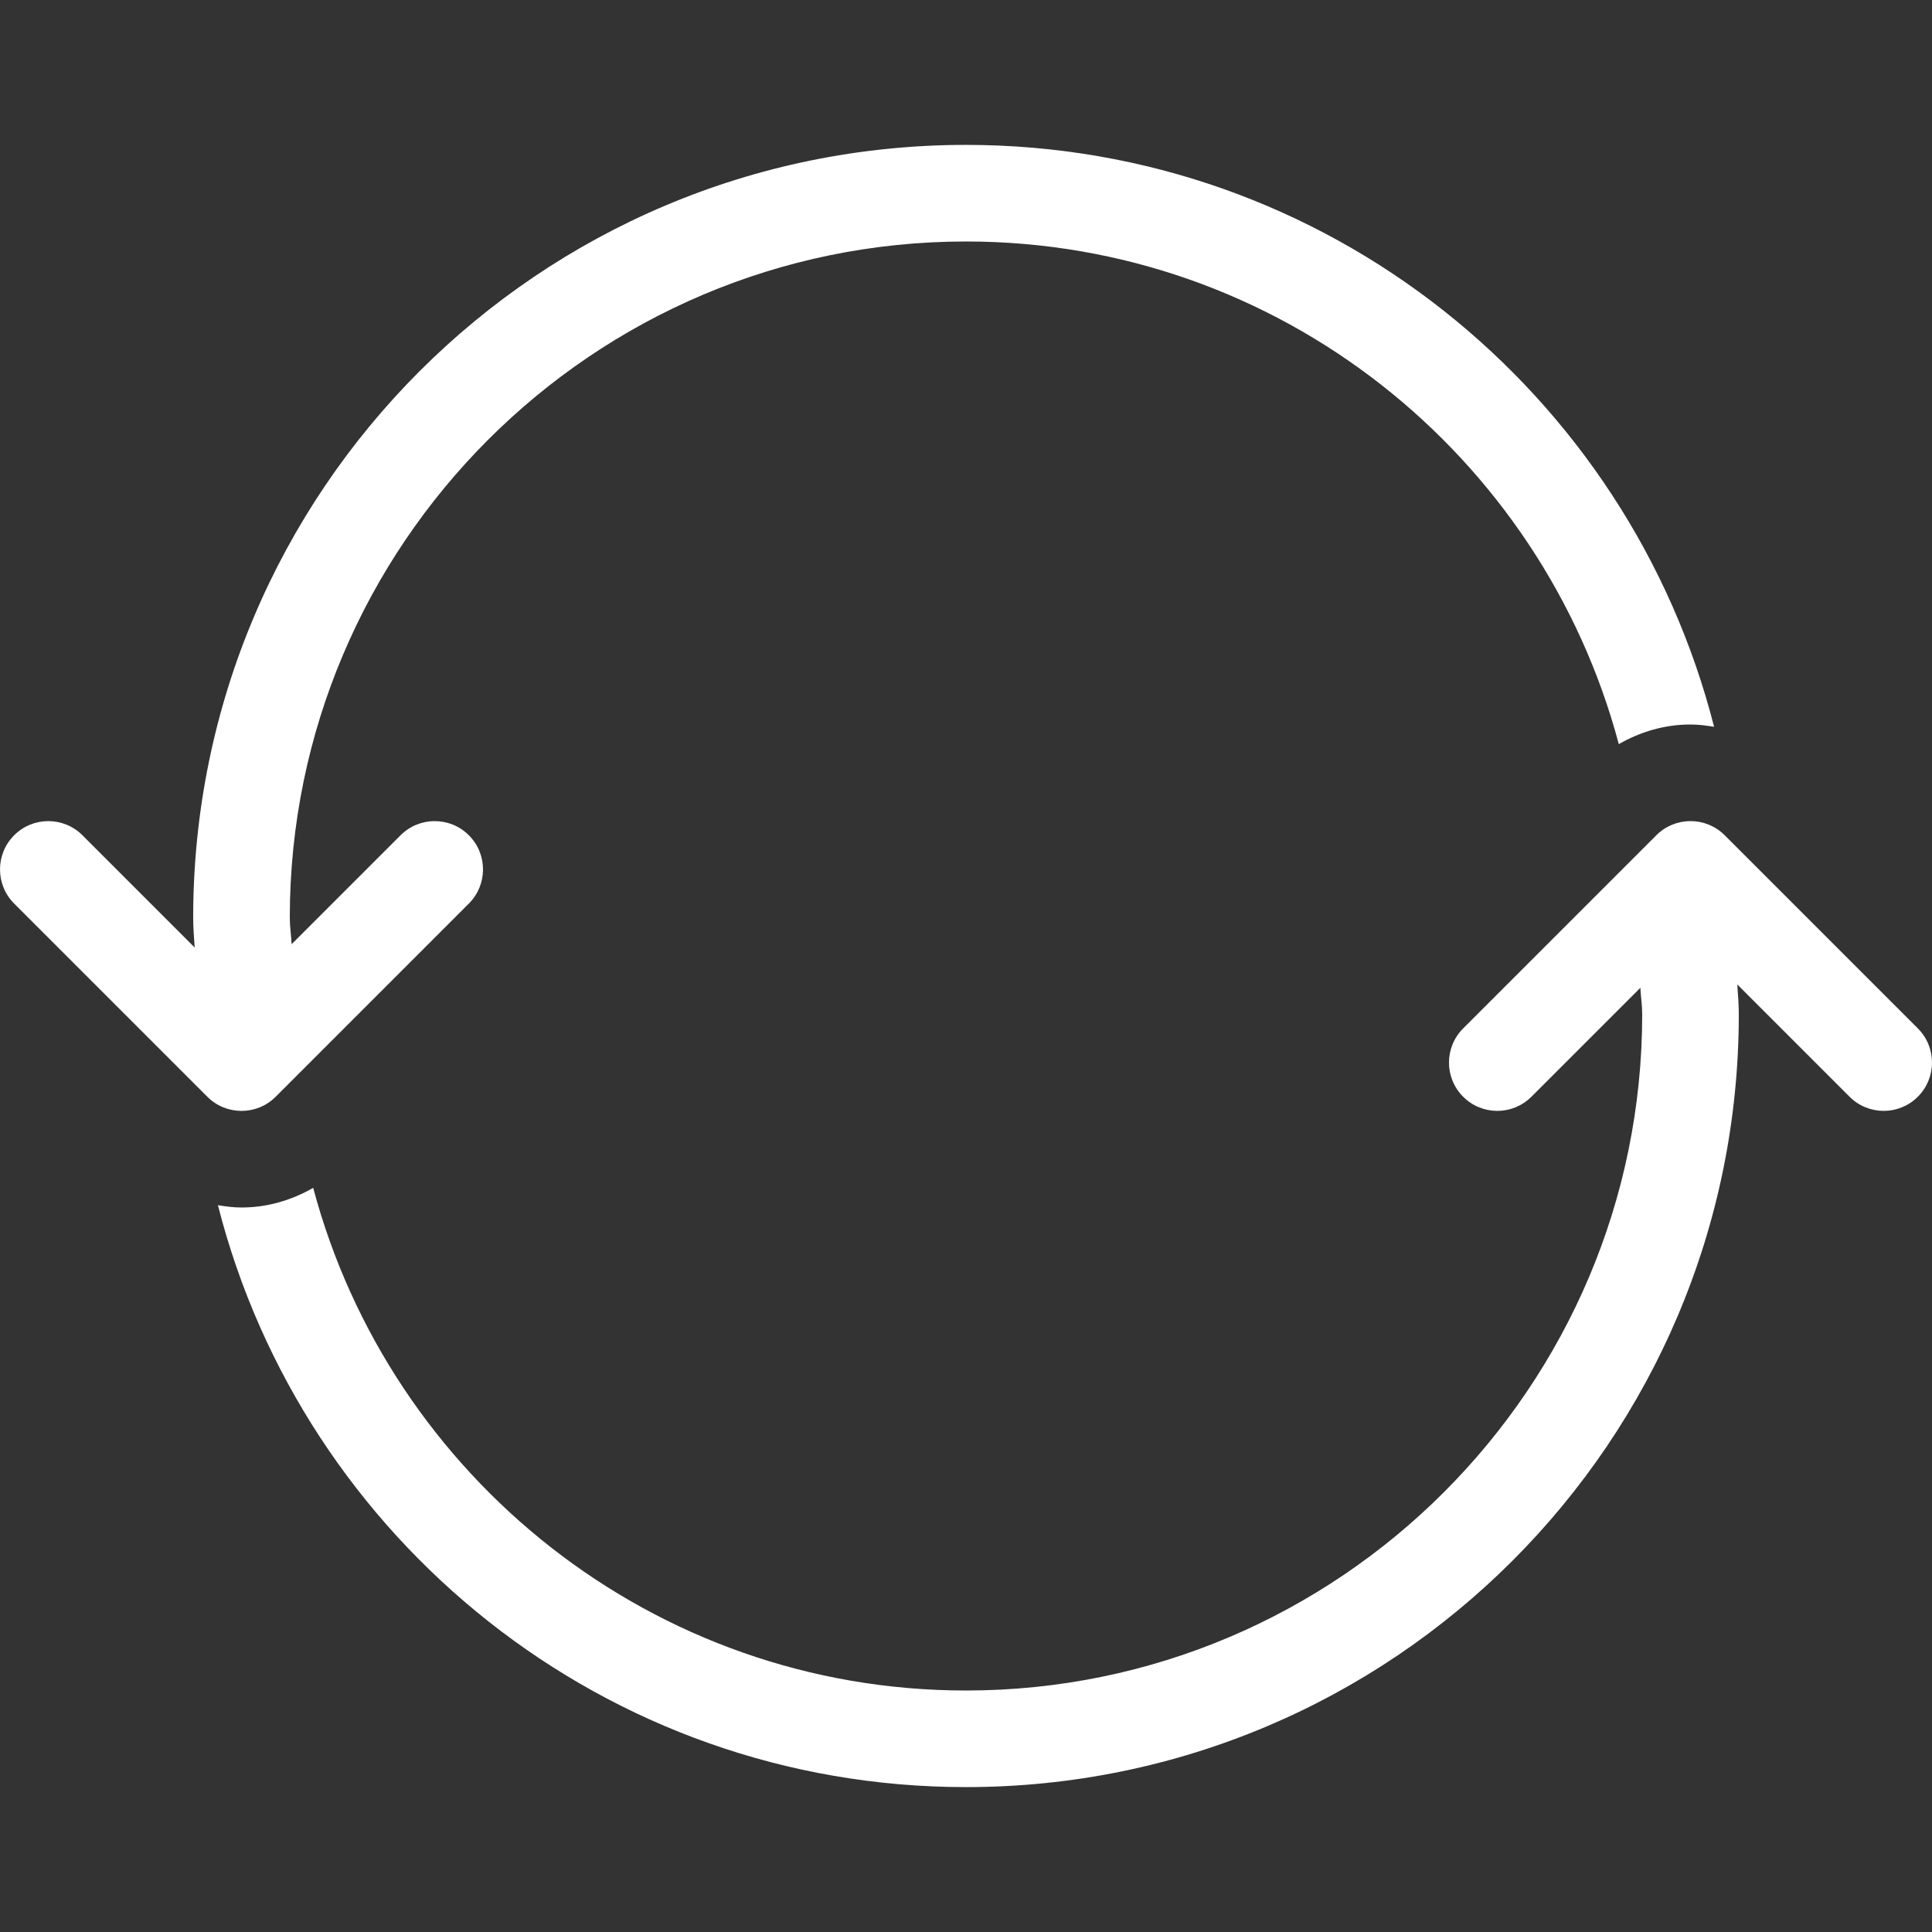 <?xml version="1.0" encoding="iso-8859-1"?>
<!-- Generator: Adobe Illustrator 19.0.0, SVG Export Plug-In . SVG Version: 6.00 Build 0)  -->
<svg xmlns="http://www.w3.org/2000/svg" xmlns:xlink="http://www.w3.org/1999/xlink" version="1.1" id="Layer_1" x="0px" y="0px" viewBox="0 0 511.993 511.993" style="enable-background:new 0 0 511.993 511.993;" xml:space="preserve" width="512px" height="512px">
<rect x="0" y="0" width="511.993" height="511.993" fill="#333333" stroke="none"/>
<g>
	<g>
		<path d="M255.996,38.396c-113.109,0-204.8,91.691-204.8,204.8c0,2.671,0.222,5.274,0.401,7.902L21.85,221.351    c-5.001-5.001-13.099-5.001-18.099,0c-5,5.001-5,13.099,0,18.099l51.2,51.2c2.492,2.5,5.769,3.746,9.045,3.746    s6.554-1.246,9.054-3.746l51.2-51.2c5.001-5,5.001-13.099,0-18.099c-5-5.001-13.099-5.001-18.099,0l-28.868,28.868    c-0.119-2.355-0.486-4.642-0.486-7.023c0-98.807,80.393-179.2,179.2-179.2c82.893,0,152.61,56.653,172.996,133.205    c5.743-3.302,12.203-5.205,19.004-5.205c2.116,0,4.19,0.273,6.246,0.614C431.689,104.018,351.612,38.396,255.996,38.396z" fill="#FFFFFF"/>
	</g>
</g>
<g>
	<g>
		<path d="M508.25,272.542l-51.2-51.2c-2.5-2.5-5.777-3.746-9.054-3.746s-6.554,1.246-9.054,3.746l-51.2,51.2    c-5.001,5.001-5.001,13.099,0,18.099c5,5.001,13.099,5.001,18.099,0l28.868-28.868c0.119,2.355,0.486,4.642,0.486,7.023    c0,98.807-80.393,179.2-179.2,179.2c-82.893,0-152.61-56.653-172.996-133.205c-5.743,3.294-12.203,5.205-19.004,5.205    c-2.116,0-4.19-0.273-6.246-0.614c22.554,88.593,102.63,154.214,198.246,154.214c113.109,0,204.8-91.691,204.8-204.8    c0-2.671-0.222-5.274-0.401-7.902l29.747,29.747c5,5.001,13.099,5.001,18.099,0C513.242,285.641,513.242,277.543,508.25,272.542z" fill="#FFFFFF"/>
	</g>
</g>
<g>
</g>
<g>
</g>
<g>
</g>
<g>
</g>
<g>
</g>
<g>
</g>
<g>
</g>
<g>
</g>
<g>
</g>
<g>
</g>
<g>
</g>
<g>
</g>
<g>
</g>
<g>
</g>
<g>
</g>
</svg>
